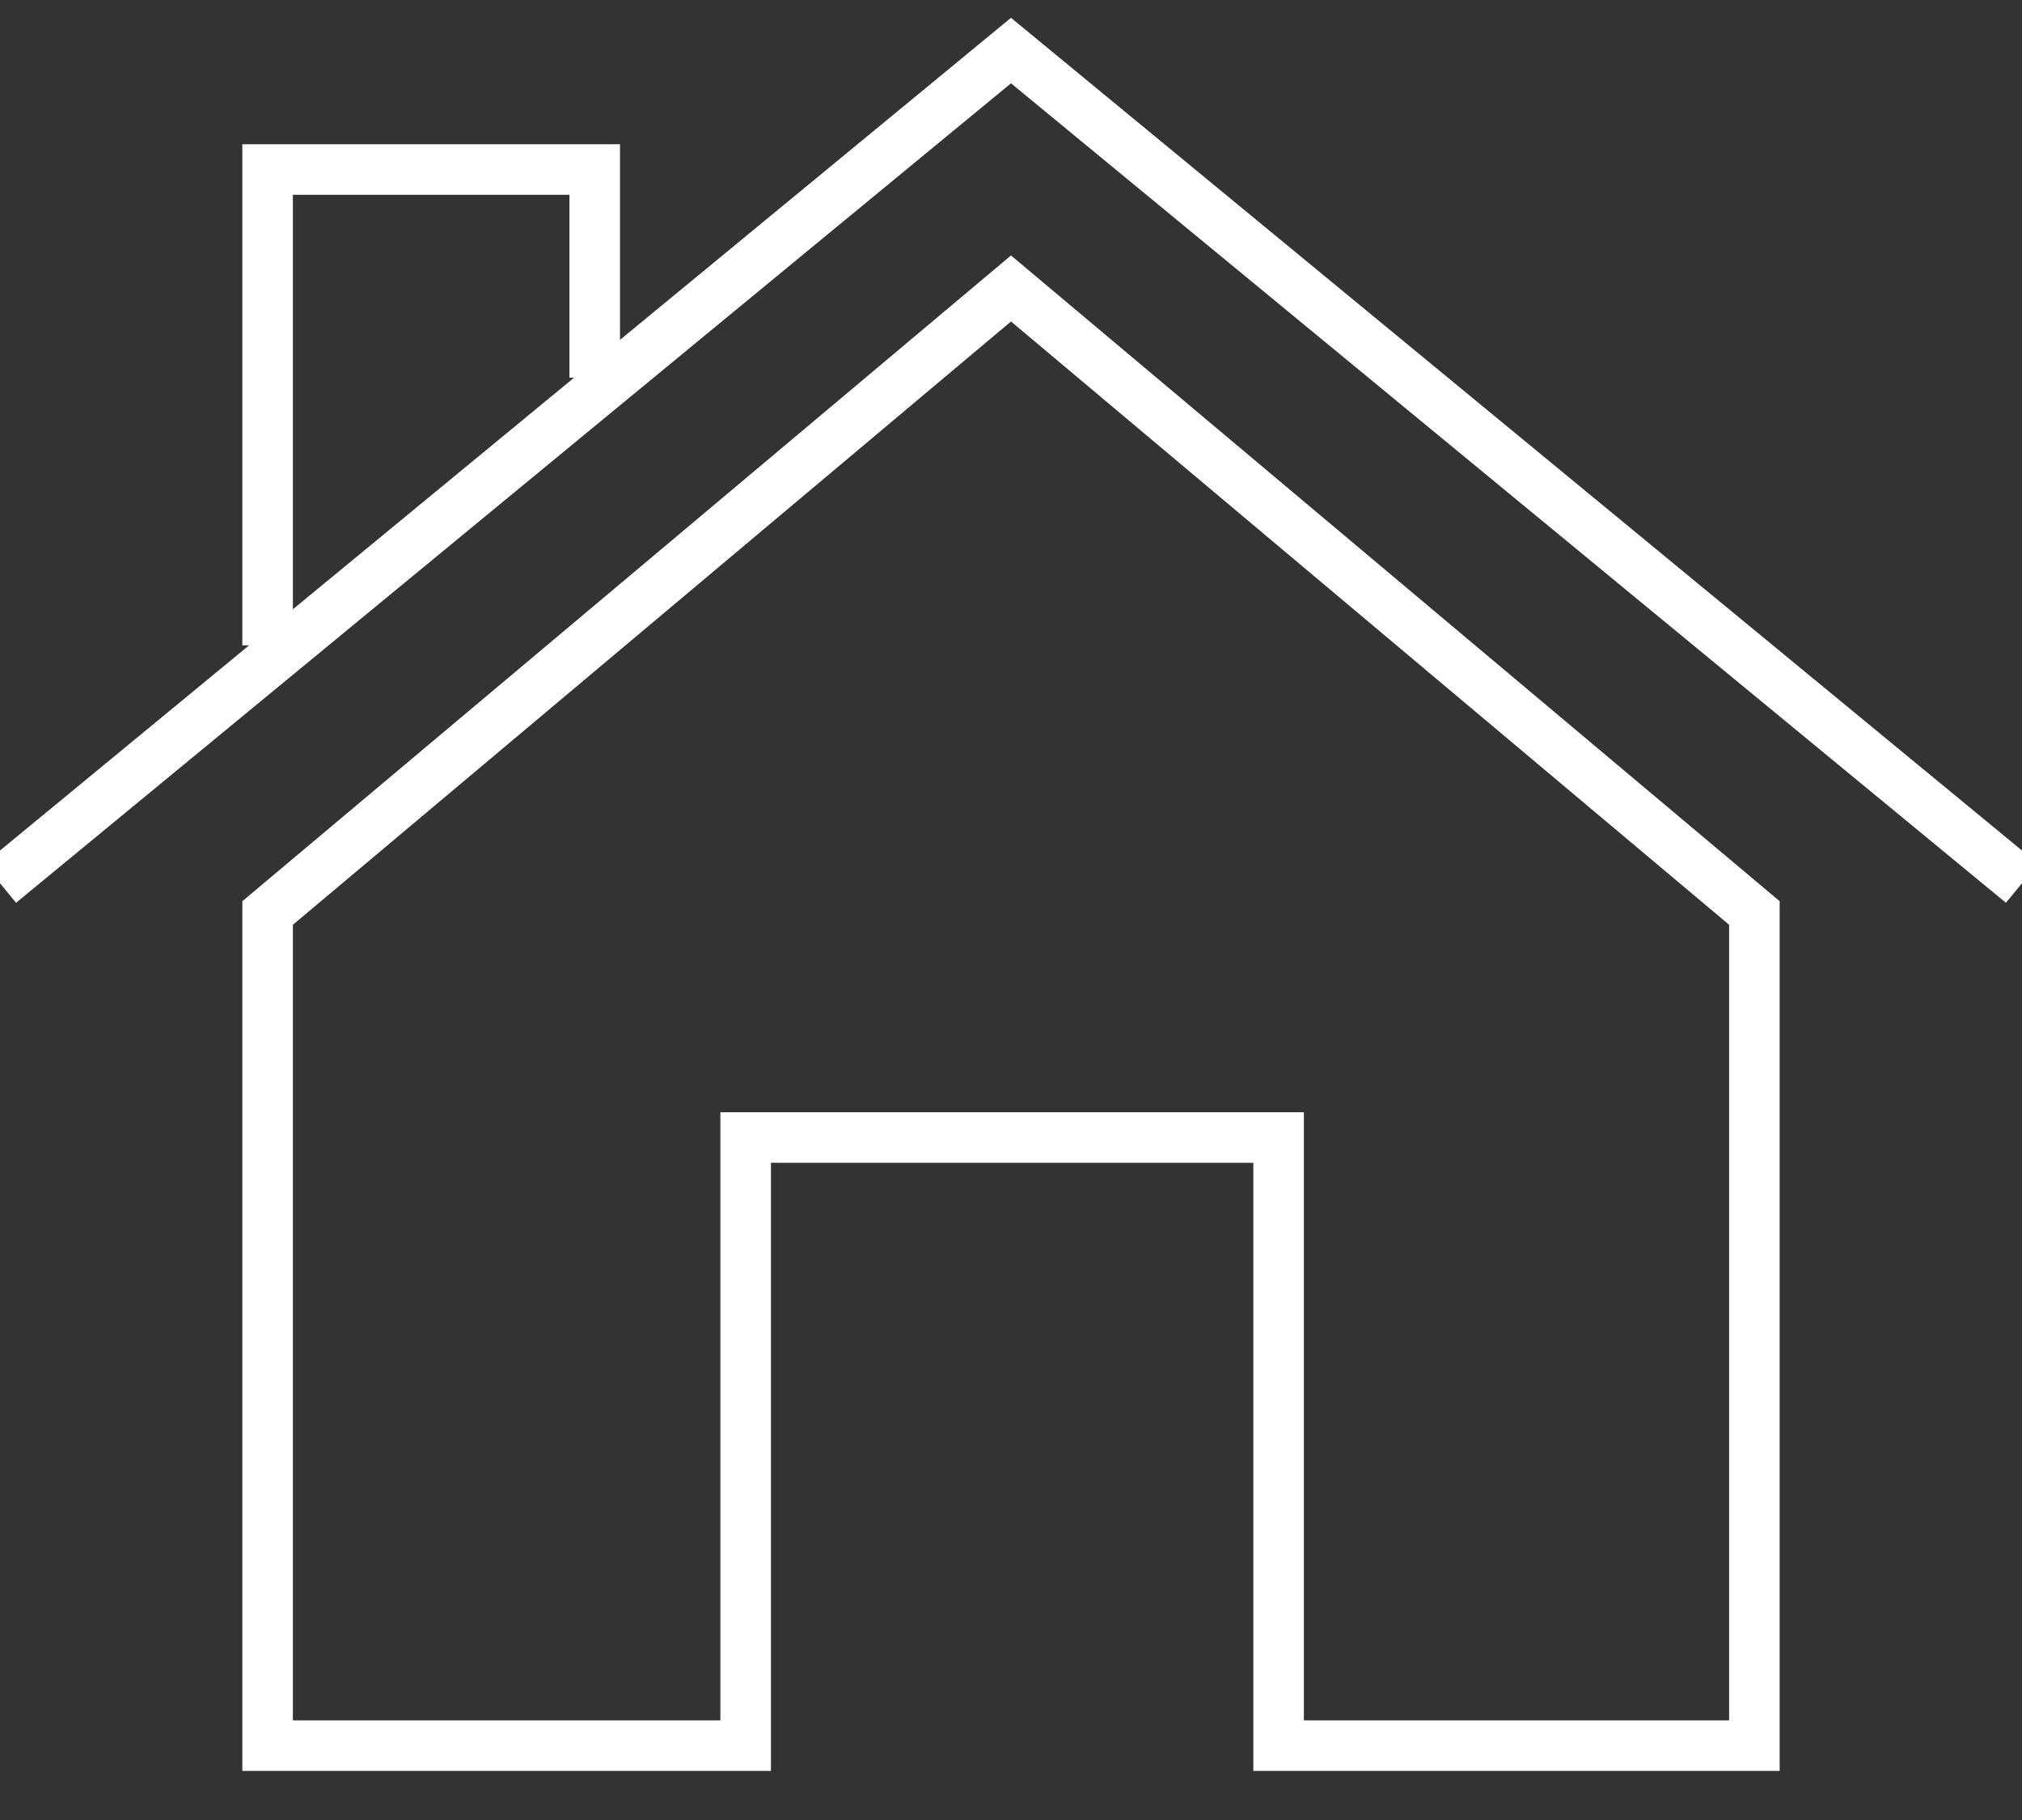 <?xml version="1.0" encoding="UTF-8" standalone="no"?>
<svg width="40px" height="36px" viewBox="0 0 40 36" version="1.1" xmlns="http://www.w3.org/2000/svg" xmlns:xlink="http://www.w3.org/1999/xlink">
    <rect x="0" y="0" width="40" height="36" fill="#333333" stroke="none"/>
    <!-- Generator: Sketch 3.8.3 (29802) - http://www.bohemiancoding.com/sketch -->
    <title>icons/dashboard-white</title>
    <desc>Created with Sketch.</desc>
    <defs></defs>
    <g id="Symbols" stroke="none" stroke-width="1" fill="none" fill-rule="evenodd">
        <g id="navigation/sidebar" transform="translate(-25, -127)" stroke="#FFFFFF">
            <g id="Group-82">
                <g id="Group-81">
                    <g id="icons/dashboard-white" transform="translate(25, 128)">
                        <g>
                            <g id="Group-83" transform="translate(4.706, 2.353)">
                                <polyline id="Path-900" points="0.588 9.412 0.588 0 7.059 0 7.059 4.118"></polyline>
                            </g>
                            <polygon id="Path-901" points="5.294 33.529 14.751 33.529 14.751 21.5 25.294 21.5 25.294 33.529 34.706 33.529 34.706 17.059 20 4.706 5.294 17.059"></polygon>
                            <polyline id="Path-901" points="0 16.471 20 0 40 16.471"></polyline>
                        </g>
                    </g>
                </g>
            </g>
        </g>
    </g>
</svg>